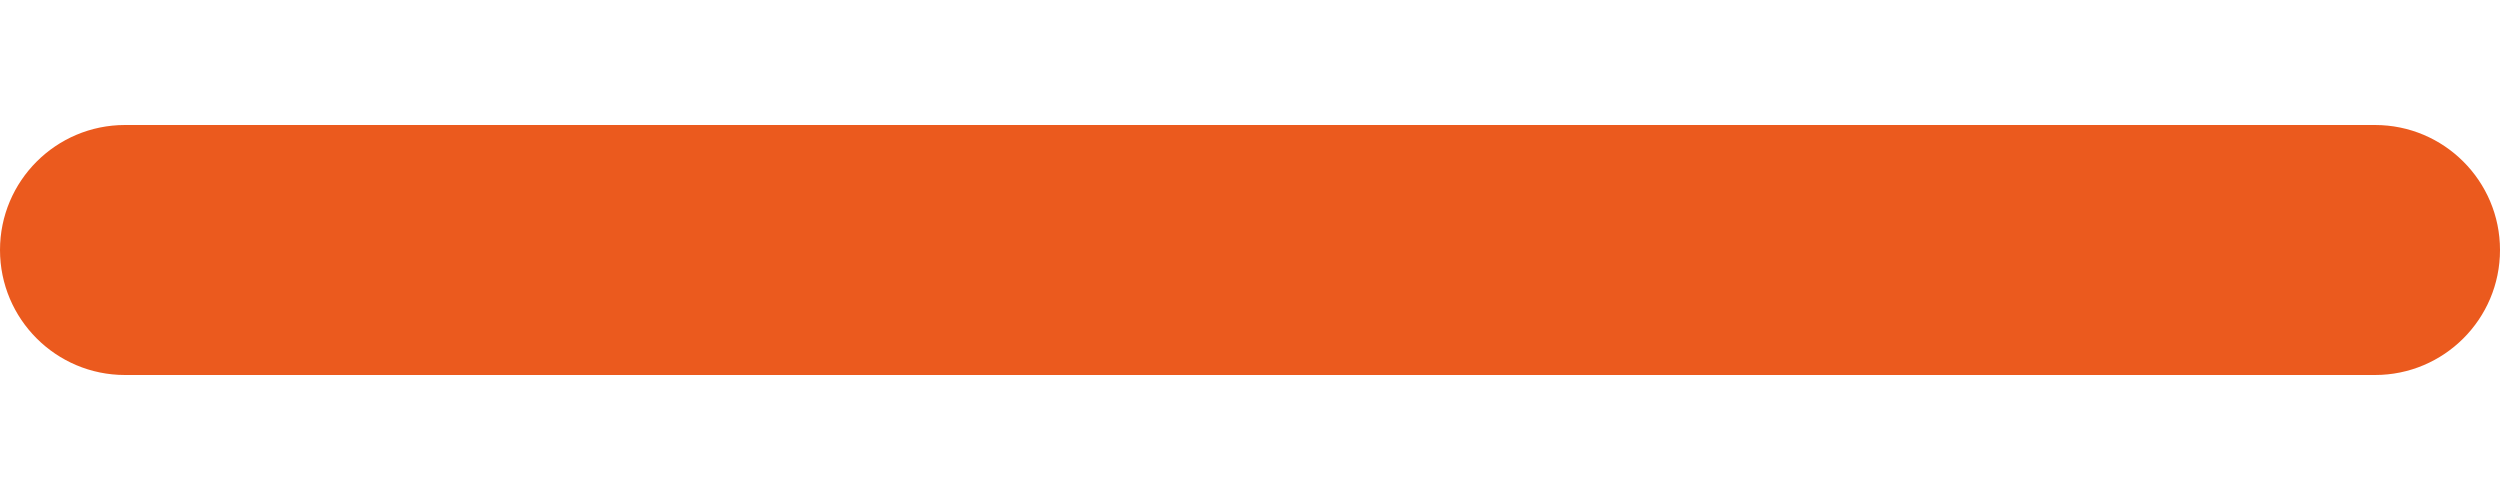 <svg width="10" height="2" viewBox="0 0 10 2" fill="none" xmlns="http://www.w3.org/2000/svg">
  <path d="M0 1C0 0.724 0.224 0.5 0.5 0.5H9.5C9.776 0.5 10 0.724 10 1C10 1.276 9.776 1.5 9.5 1.5H0.5C0.224 1.5 0 1.276 0 1Z" fill="#EB5A1E"/>
</svg>